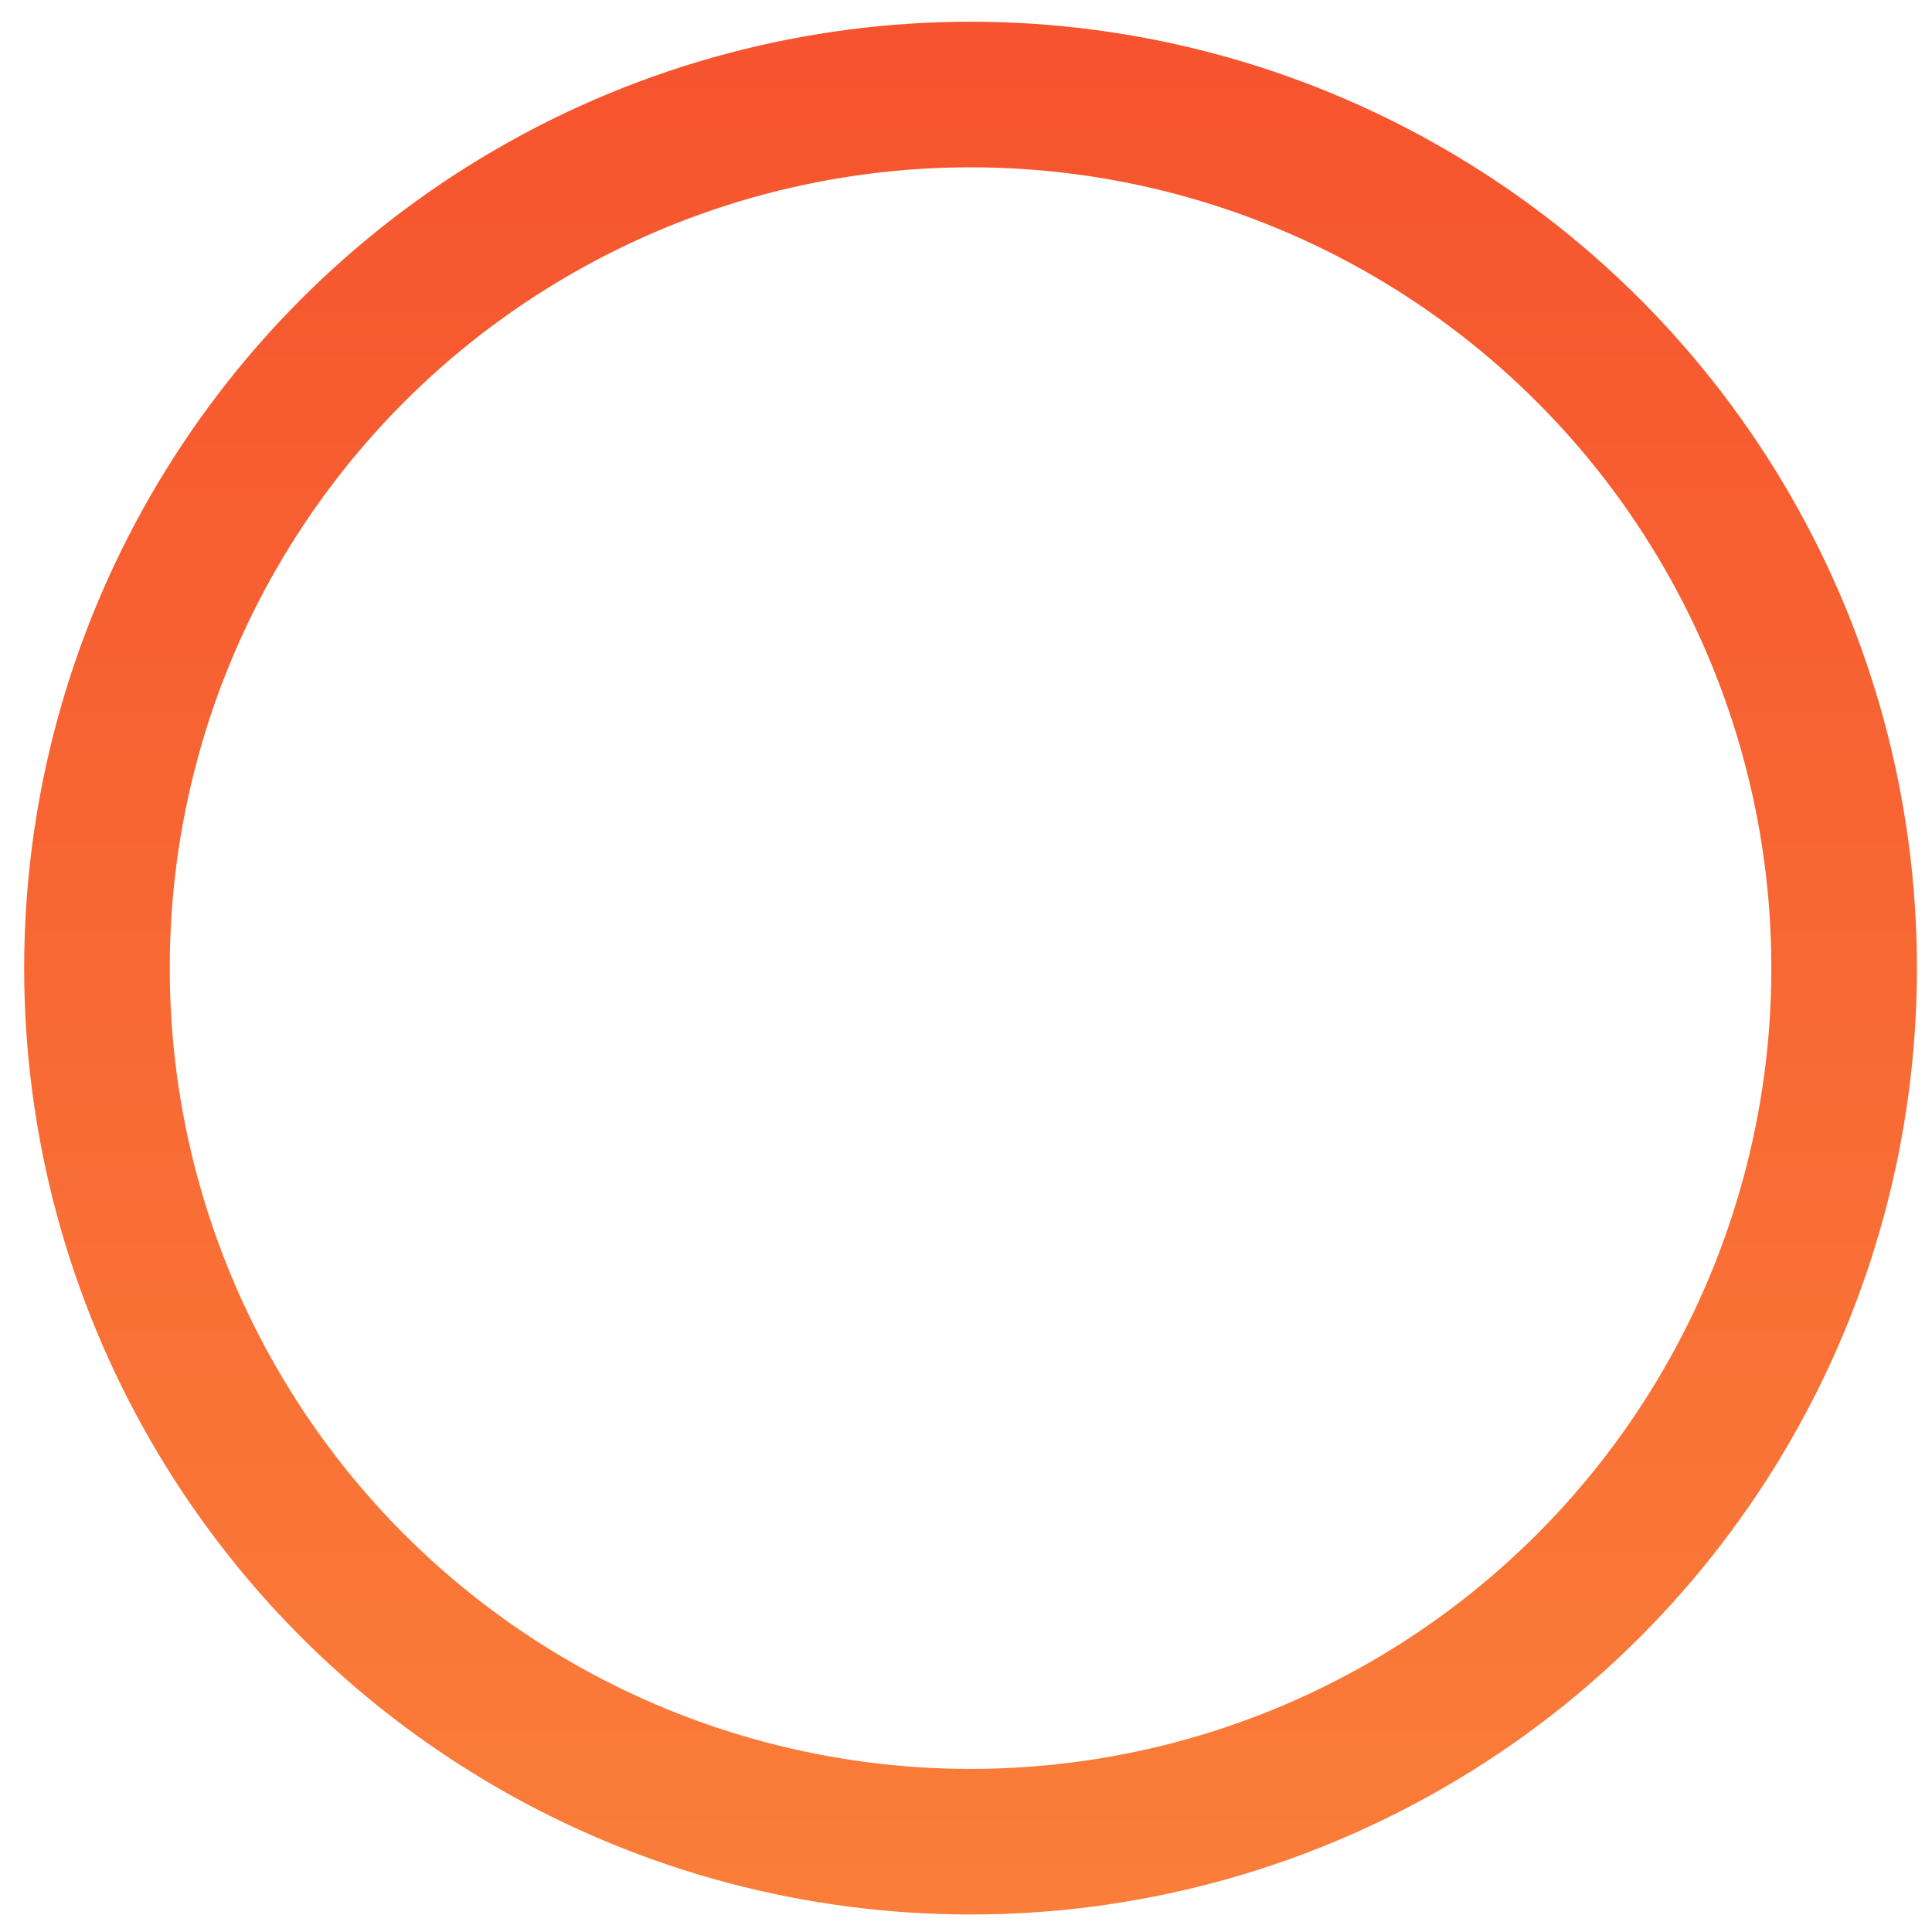 <svg width="65" height="65" viewBox="0 0 65 65" fill="none" xmlns="http://www.w3.org/2000/svg">
<circle cx="32.653" cy="32.571" r="29.391" stroke="url(#paint0_linear_2276_20174)" stroke-width="4.898"/>
<defs>
<linearGradient id="paint0_linear_2276_20174" x1="42.013" y1="-41.104" x2="42.013" y2="108.306" gradientUnits="userSpaceOnUse">
<stop stop-color="#F33726"/>
<stop offset="1" stop-color="#FD9B41"/>
</linearGradient>
</defs>
</svg>
